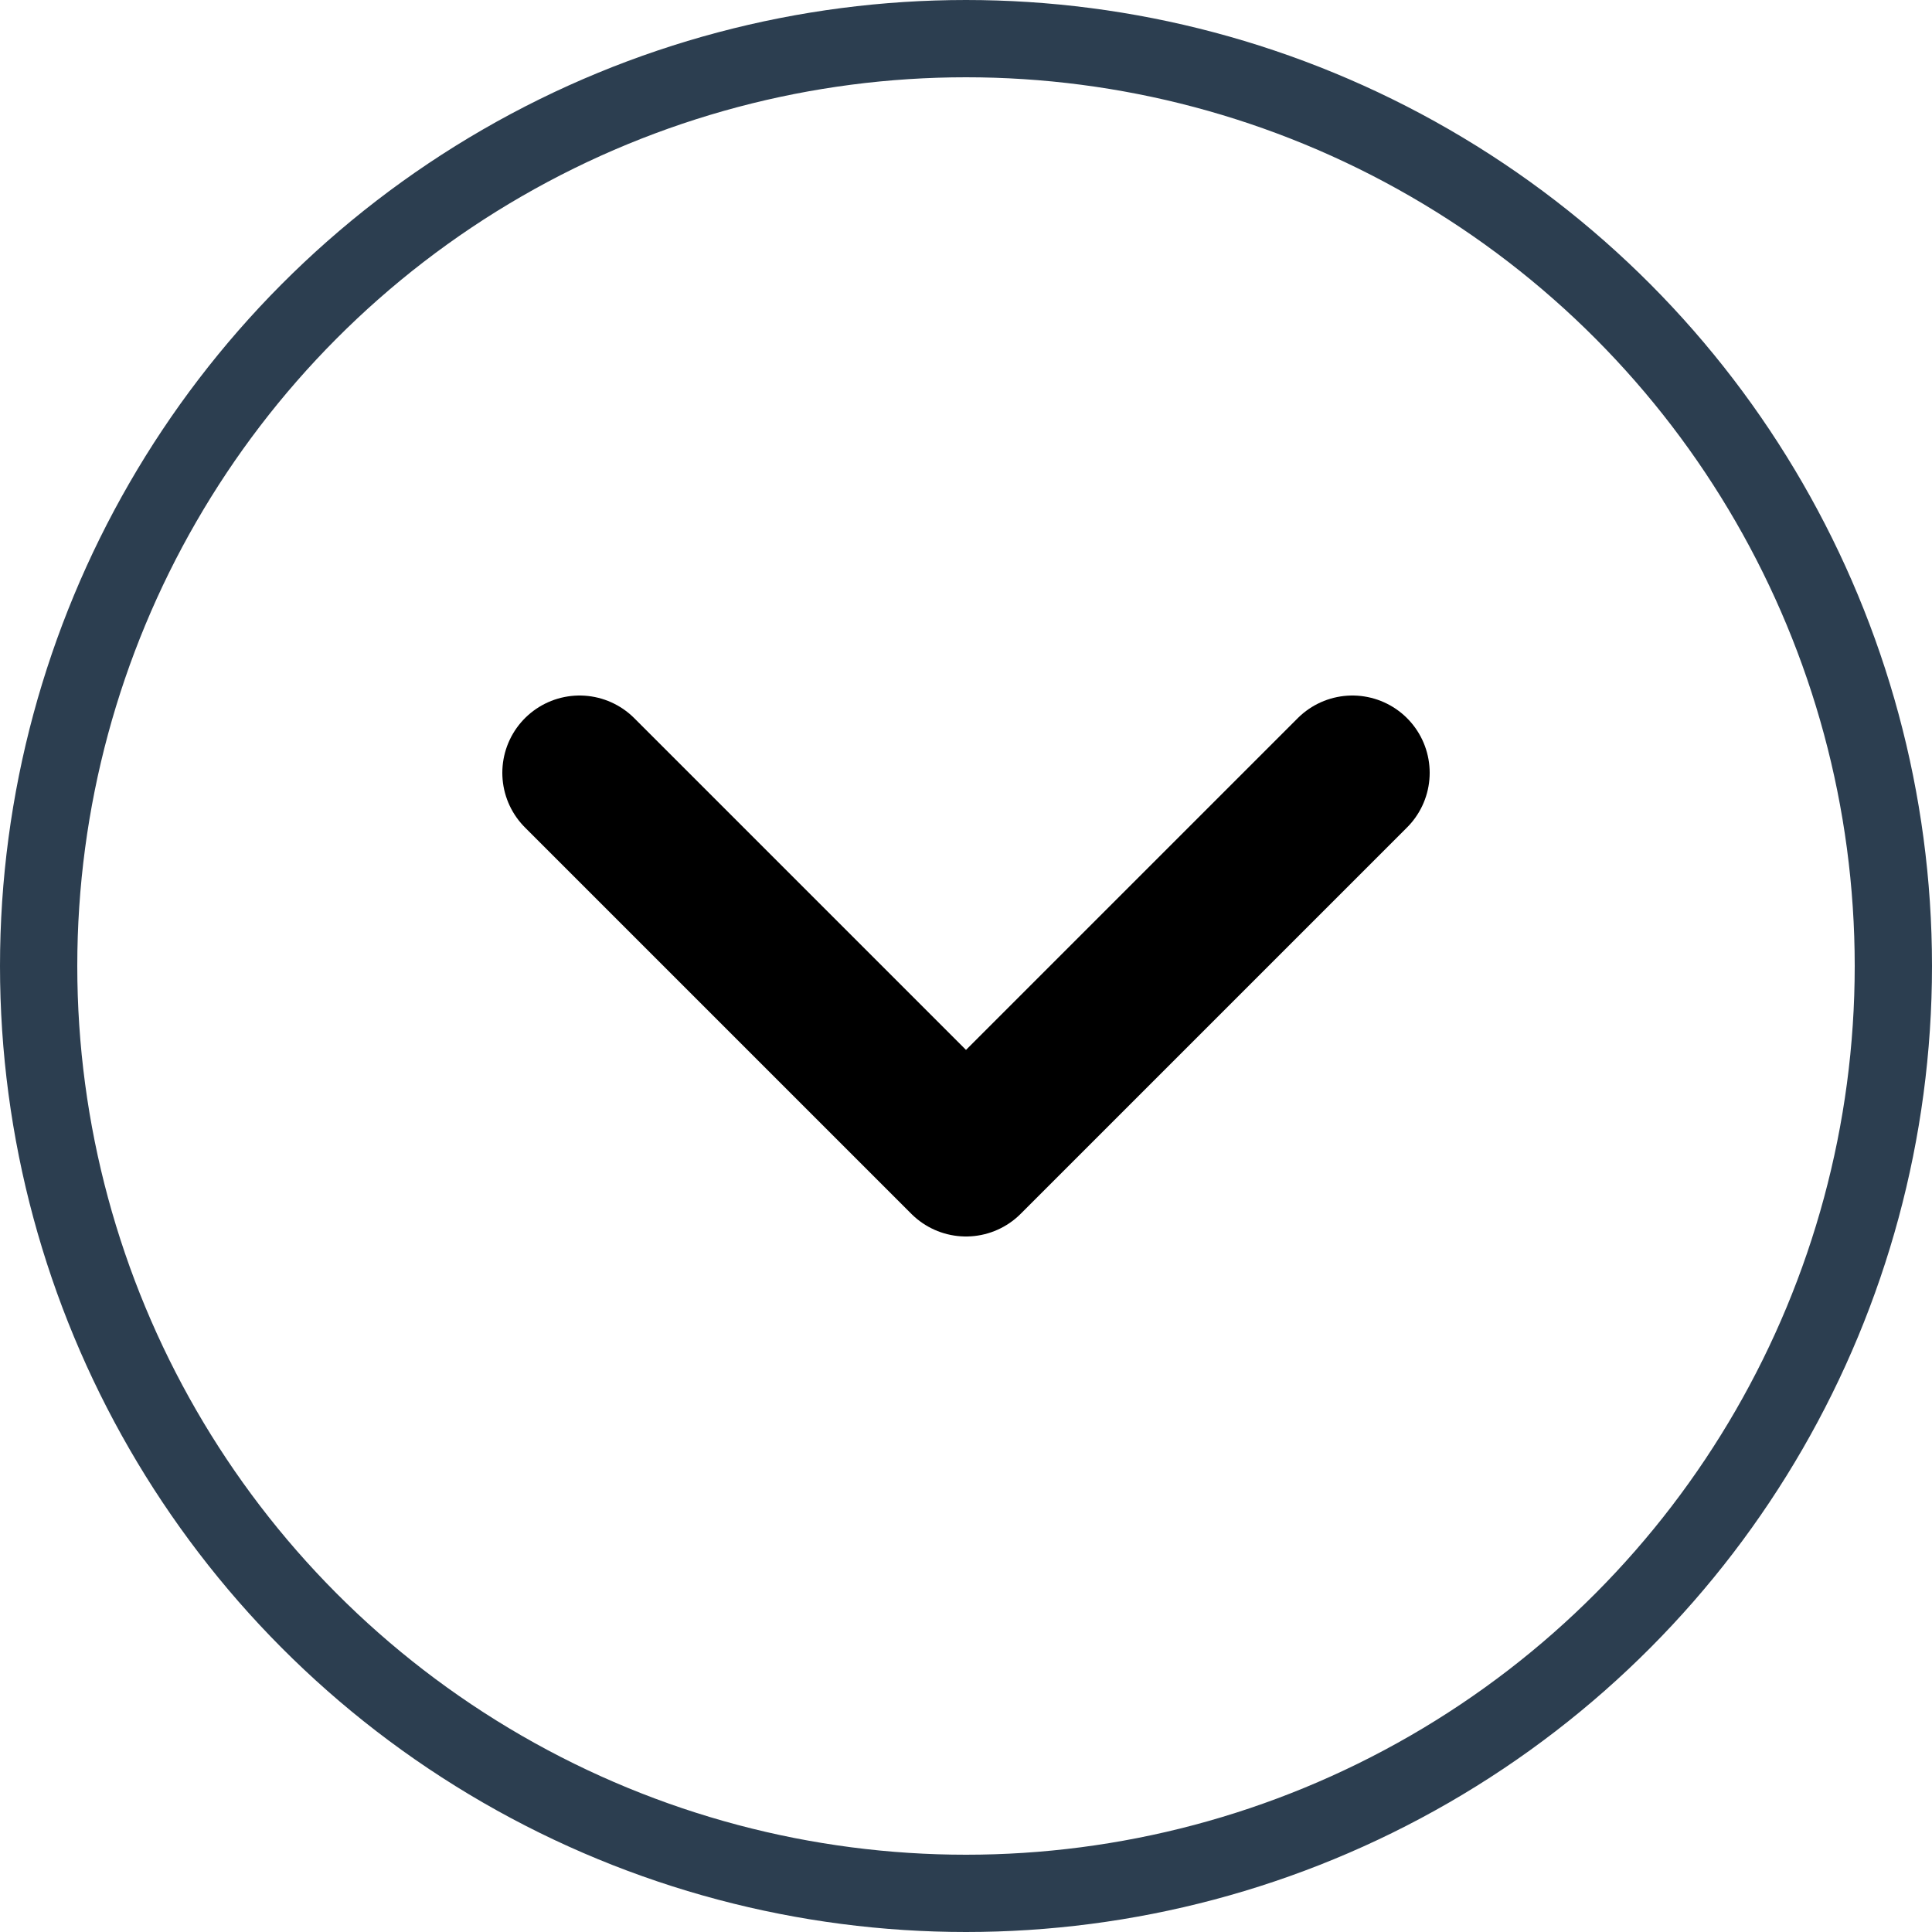 <svg width="25" height="25" viewBox="0 0 25 25" fill="none" xmlns="http://www.w3.org/2000/svg">
<path d="M7.5 10L12.5 15L17.5 10" stroke="black" stroke-width="2" stroke-linecap="round" stroke-linejoin="round"/>
<circle cx="12.5" cy="12.5" r="12" stroke="#2C3E50"/>
</svg>

